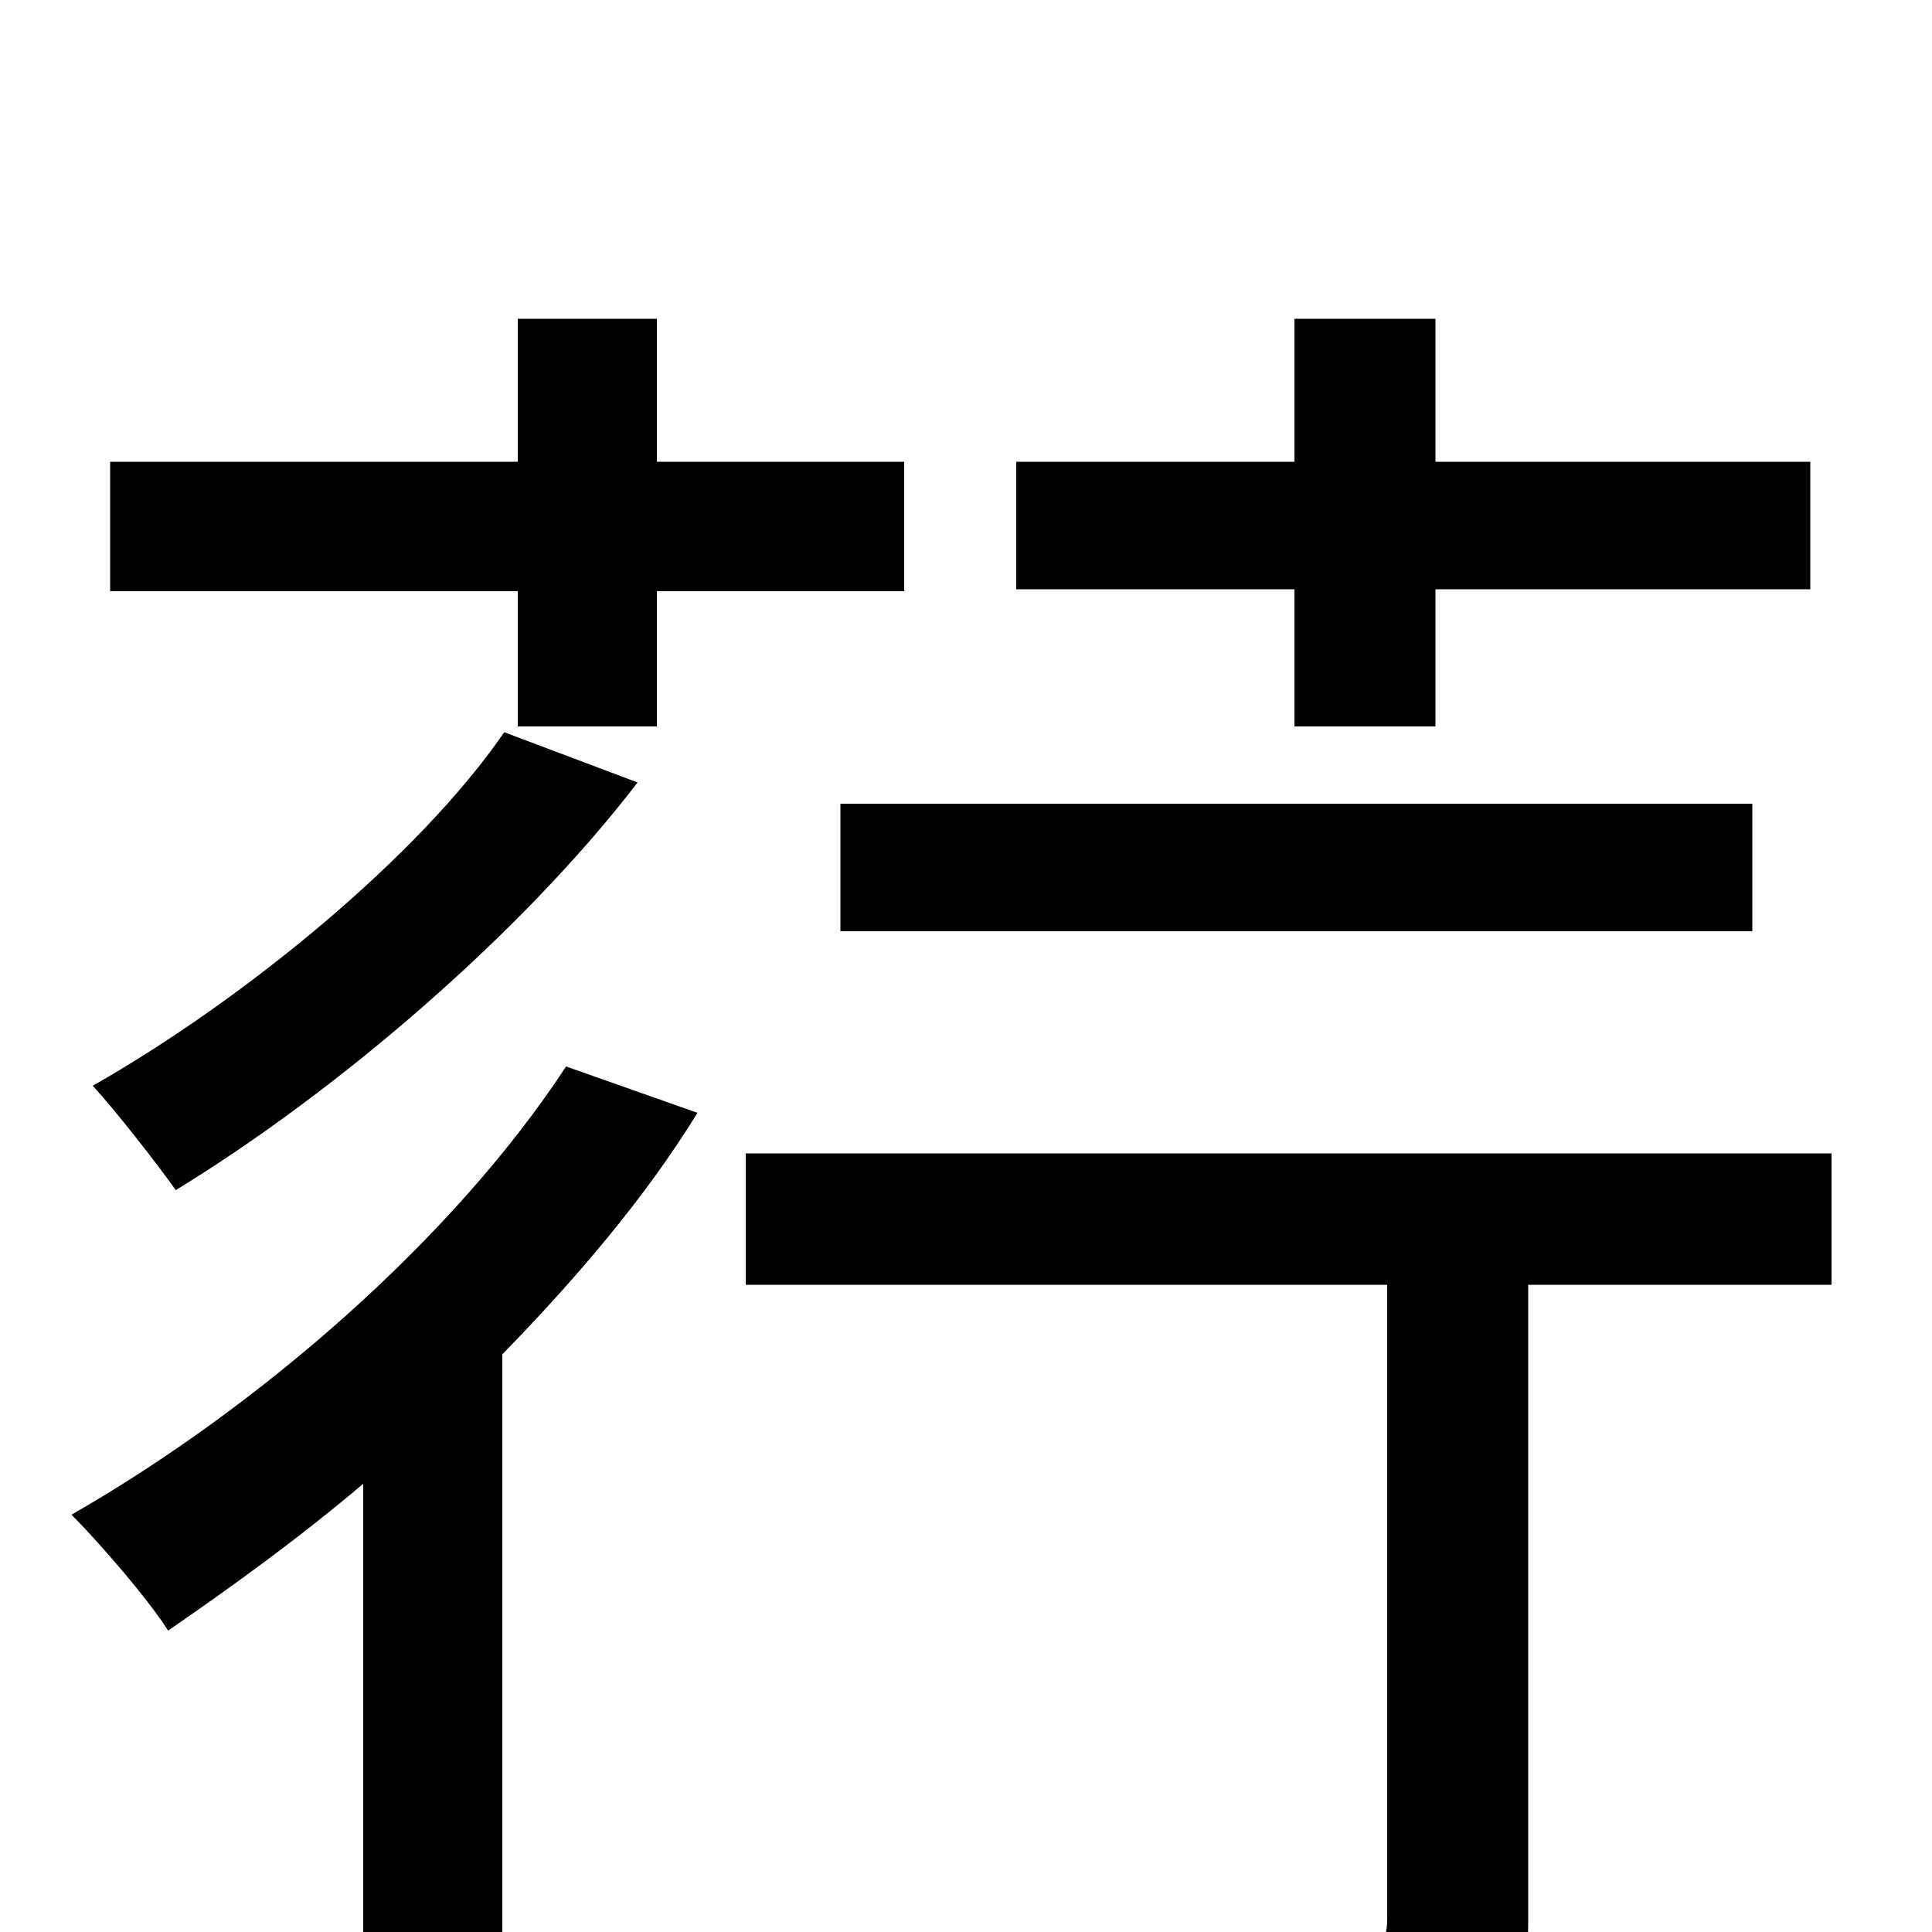 <svg xmlns="http://www.w3.org/2000/svg" viewBox="0 -1000 1000 1000">
	<path fill="#000000" d="M670 -624H743V-695H937V-761H743V-835H670V-761H526V-695H670ZM435 -518H907V-584H435ZM268 -624H340V-694H468V-761H340V-835H268V-761H57V-694H268ZM261 -621C217 -557 127 -483 48 -438C60 -425 81 -398 91 -384C176 -436 271 -518 330 -595ZM293 -448C234 -358 133 -271 37 -216C51 -202 77 -172 87 -156C119 -178 155 -204 188 -232V78H260V-299C298 -338 334 -380 361 -424ZM948 -403H386V-335H718V-7C718 7 713 10 698 11C683 12 629 12 573 11C583 30 593 57 596 77C676 77 723 76 752 66C782 54 791 35 791 -5V-335H948Z"/>
</svg>